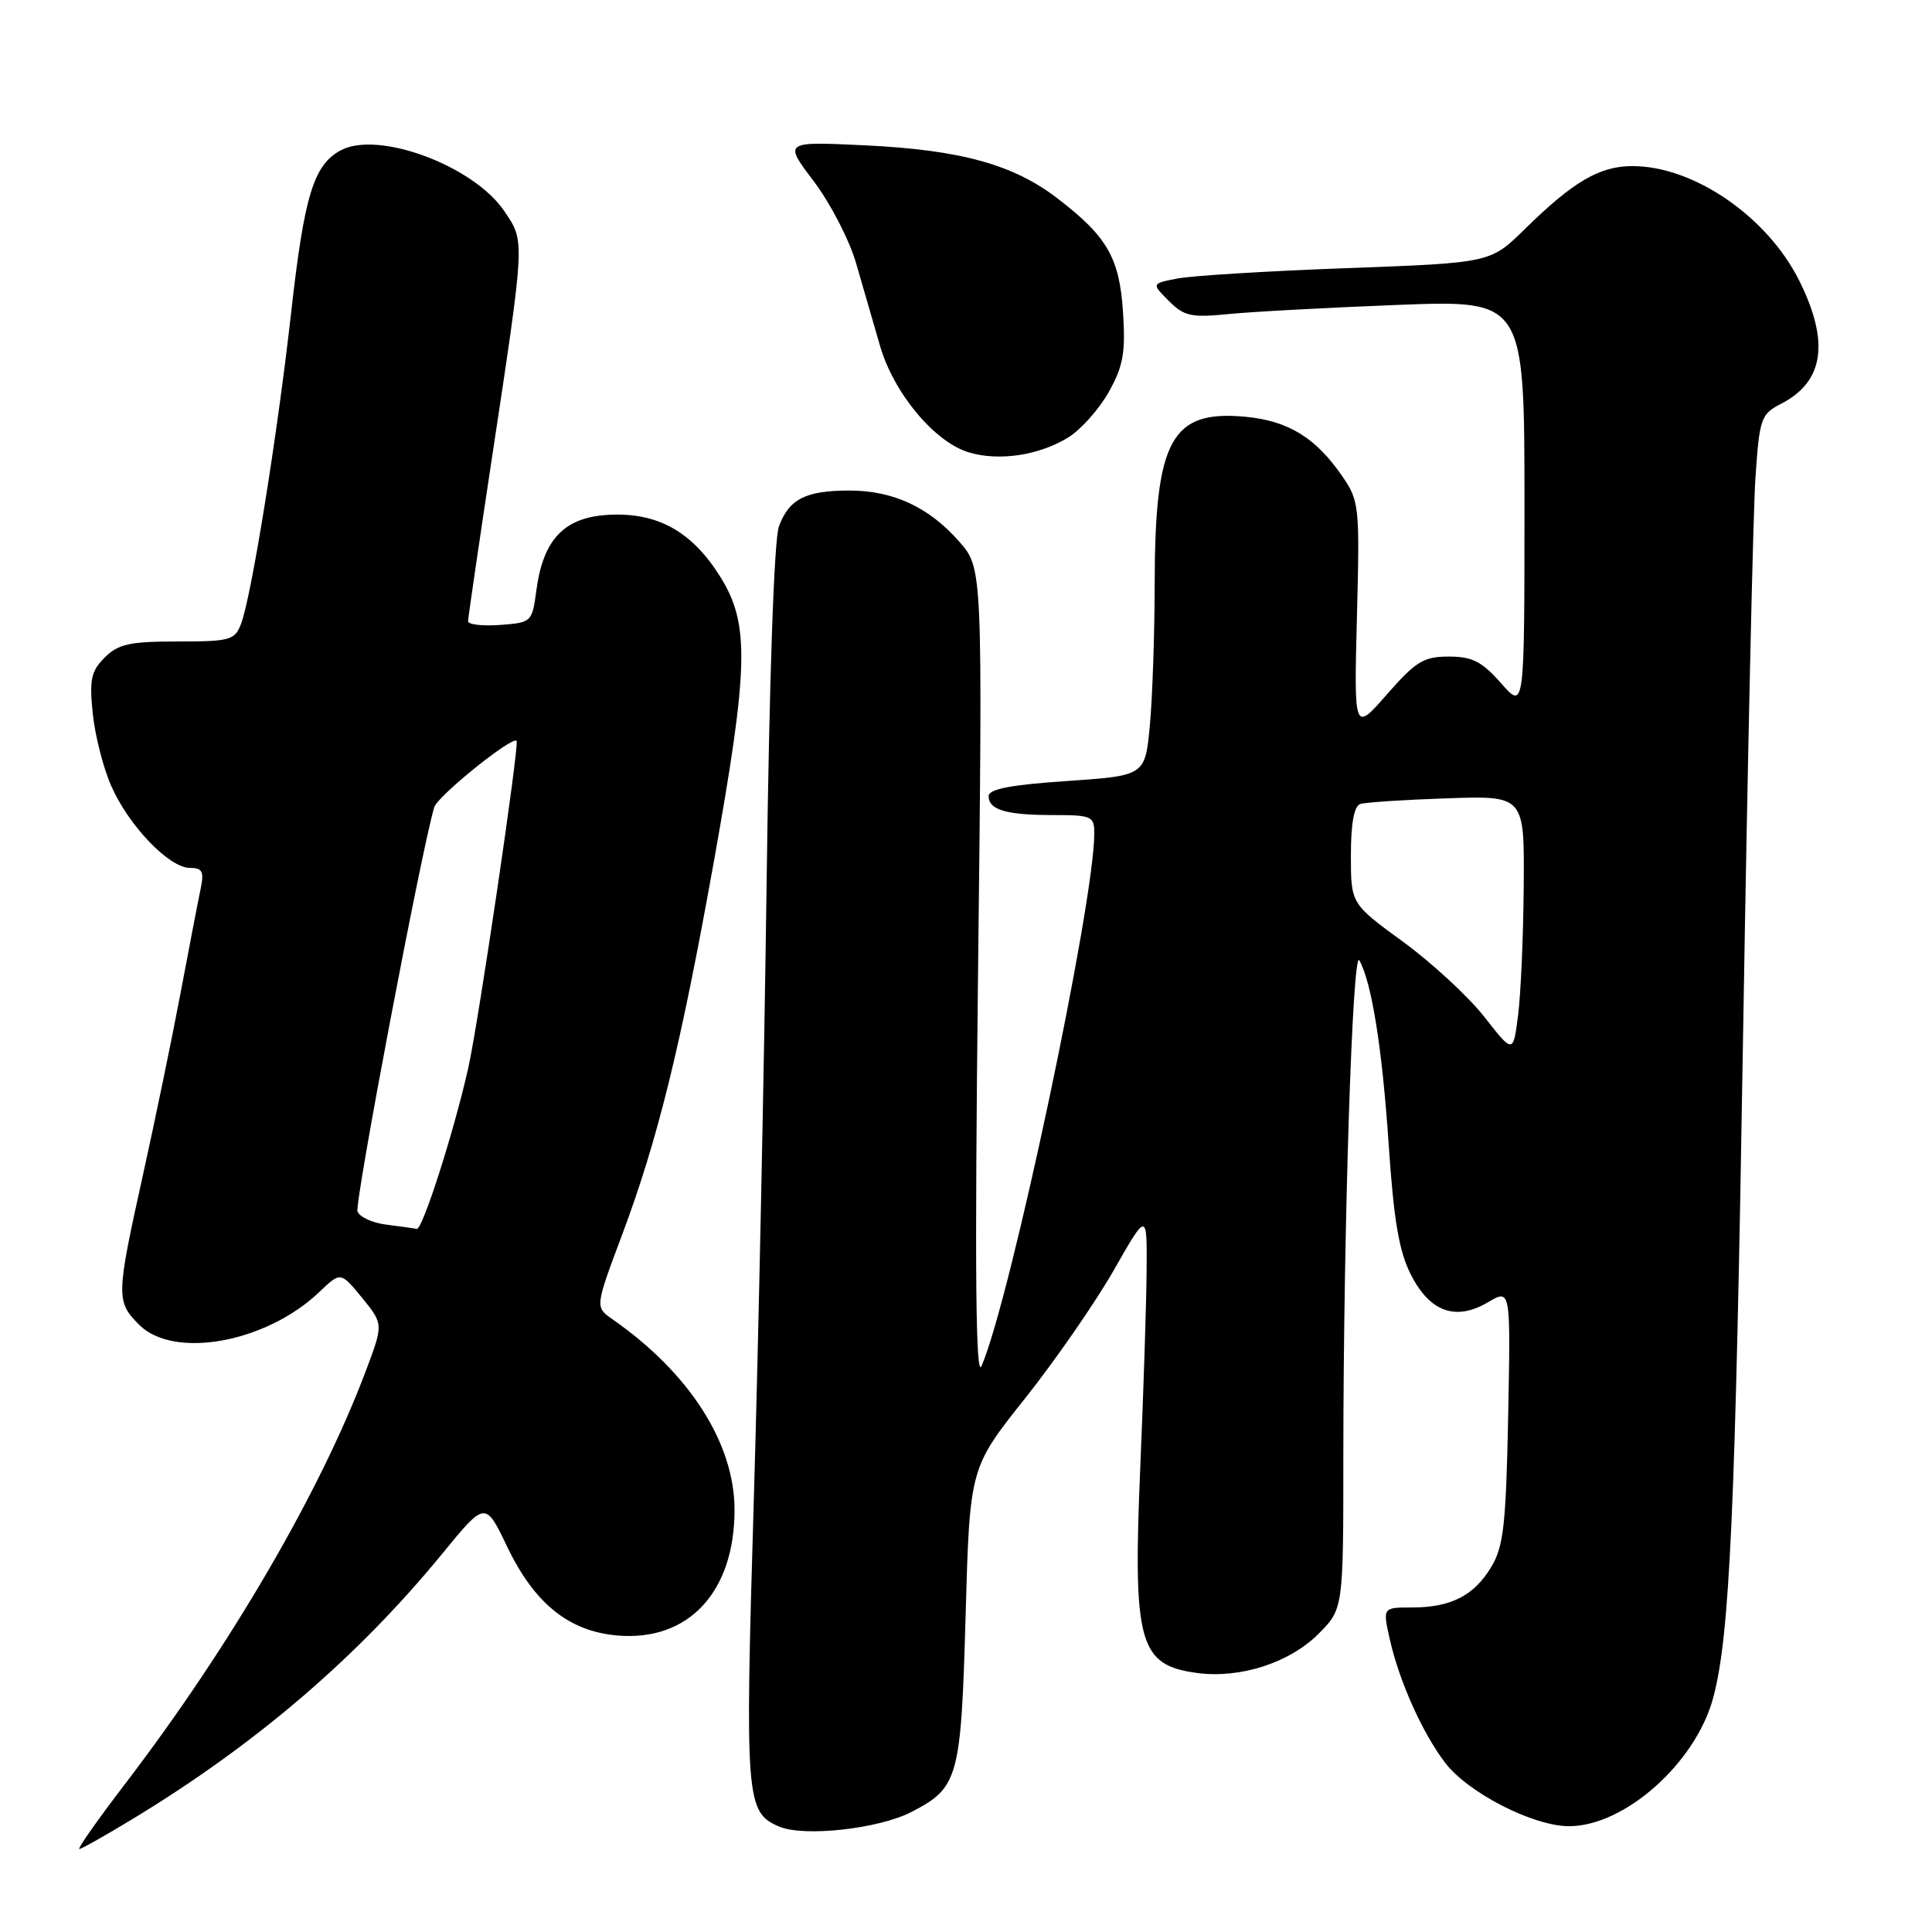 <?xml version="1.0" encoding="UTF-8" standalone="no"?>
<!DOCTYPE svg PUBLIC "-//W3C//DTD SVG 1.1//EN" "http://www.w3.org/Graphics/SVG/1.1/DTD/svg11.dtd" >
<svg xmlns="http://www.w3.org/2000/svg" xmlns:xlink="http://www.w3.org/1999/xlink" version="1.1" viewBox="0 0 256 256">
 <g >
 <path fill="currentColor"
d=" M 17.76 240.91 C 34.01 231.04 47.44 219.51 58.63 205.84 C 64.31 198.90 64.31 198.90 67.20 204.94 C 70.82 212.48 75.37 216.15 81.79 216.71 C 91.21 217.53 97.33 210.97 97.33 200.06 C 97.33 191.24 91.36 181.92 81.17 174.82 C 78.84 173.20 78.84 173.20 82.42 163.65 C 87.16 151.00 90.19 138.67 94.53 114.50 C 99.22 88.34 99.36 82.72 95.45 76.44 C 91.68 70.40 87.09 67.85 80.60 68.22 C 74.75 68.55 71.97 71.47 71.07 78.23 C 70.51 82.43 70.44 82.50 66.25 82.81 C 63.91 82.98 62.01 82.75 62.02 82.31 C 62.03 81.86 63.40 72.50 65.06 61.50 C 69.62 31.39 69.58 32.08 66.84 28.00 C 62.80 21.98 50.13 17.25 45.15 19.92 C 41.56 21.84 40.32 25.90 38.58 41.39 C 36.74 57.79 33.32 79.02 31.94 82.66 C 31.12 84.83 30.49 85.00 23.52 85.00 C 17.18 85.00 15.67 85.33 13.87 87.13 C 12.06 88.94 11.83 90.05 12.29 94.55 C 12.59 97.47 13.70 101.80 14.76 104.19 C 17.09 109.45 22.42 115.00 25.16 115.00 C 26.81 115.00 27.06 115.47 26.59 117.75 C 26.27 119.26 25.08 125.45 23.94 131.50 C 22.80 137.55 20.54 148.46 18.93 155.74 C 15.38 171.79 15.36 172.45 18.45 175.55 C 23.05 180.14 35.28 177.91 42.32 171.19 C 45.14 168.50 45.14 168.50 47.98 171.97 C 50.81 175.45 50.81 175.45 48.47 181.66 C 42.48 197.60 30.52 218.13 16.67 236.25 C 12.99 241.06 10.22 245.00 10.51 245.00 C 10.80 245.00 14.06 243.16 17.76 240.91 Z  M 120.76 240.10 C 127.01 236.87 127.34 235.67 127.95 214.00 C 128.50 194.50 128.50 194.50 135.82 185.30 C 139.84 180.24 145.13 172.60 147.57 168.33 C 152.00 160.55 152.00 160.55 151.93 168.52 C 151.89 172.91 151.52 184.38 151.11 194.00 C 150.09 217.73 150.88 220.64 158.63 221.68 C 164.32 222.44 170.87 220.33 174.69 216.51 C 178.00 213.20 178.00 213.20 178.00 192.85 C 178.01 162.81 179.21 125.62 180.12 127.25 C 181.76 130.19 183.15 138.90 184.01 151.69 C 184.69 161.76 185.38 165.83 186.96 168.92 C 189.49 173.87 192.91 175.08 197.21 172.53 C 200.17 170.79 200.17 170.79 199.84 187.64 C 199.55 202.10 199.23 204.95 197.58 207.66 C 195.29 211.45 192.24 213.00 187.06 213.00 C 183.21 213.00 183.21 213.00 184.16 217.24 C 185.42 222.81 188.47 229.62 191.50 233.59 C 194.54 237.57 203.22 242.01 207.95 241.98 C 215.31 241.95 224.69 233.58 227.00 224.99 C 229.21 216.80 229.94 200.55 230.97 137.00 C 231.56 100.97 232.29 67.78 232.61 63.23 C 233.15 55.37 233.33 54.88 236.06 53.47 C 241.69 50.56 242.45 45.30 238.41 37.19 C 234.17 28.69 224.41 21.99 216.28 22.01 C 211.95 22.01 208.44 24.07 202.02 30.38 C 197.49 34.83 197.49 34.83 178.49 35.53 C 168.05 35.91 157.94 36.53 156.04 36.90 C 152.57 37.57 152.57 37.57 154.88 39.88 C 156.90 41.90 157.84 42.11 162.84 41.61 C 165.95 41.30 176.04 40.76 185.25 40.40 C 202.00 39.76 202.00 39.76 202.00 66.91 C 202.00 94.07 202.00 94.07 198.90 90.53 C 196.36 87.65 195.09 87.00 191.97 87.00 C 188.64 87.00 187.60 87.64 183.78 92.00 C 179.41 97.00 179.41 97.00 179.80 81.75 C 180.18 67.06 180.11 66.37 177.85 63.09 C 174.34 58.00 170.73 55.78 165.09 55.23 C 155.17 54.28 153.02 58.24 153.00 77.50 C 152.99 84.10 152.70 92.49 152.36 96.14 C 151.73 102.78 151.73 102.78 141.37 103.49 C 133.90 103.99 131.00 104.56 131.00 105.49 C 131.00 107.32 133.33 108.00 139.58 108.00 C 144.66 108.00 145.00 108.15 145.00 110.43 C 145.00 119.67 133.90 172.12 130.06 181.00 C 129.28 182.81 129.15 168.51 129.59 129.40 C 130.21 75.31 130.21 75.31 127.10 71.76 C 123.08 67.19 118.36 65.00 112.53 65.00 C 106.78 65.00 104.58 66.11 103.22 69.71 C 102.57 71.42 101.94 89.67 101.58 117.00 C 101.26 141.48 100.49 178.31 99.88 198.85 C 98.70 238.54 98.82 240.13 103.24 242.03 C 106.52 243.43 116.42 242.34 120.76 240.10 Z  M 141.54 57.97 C 143.21 56.94 145.62 54.24 146.90 51.97 C 148.83 48.53 149.15 46.76 148.81 41.43 C 148.35 34.18 146.73 31.35 140.11 26.28 C 134.28 21.80 127.31 19.87 114.67 19.26 C 103.83 18.74 103.83 18.74 107.82 24.01 C 110.02 26.91 112.55 31.81 113.44 34.89 C 114.34 37.98 115.76 42.90 116.61 45.83 C 118.42 52.09 123.83 58.58 128.37 59.94 C 132.37 61.14 137.66 60.35 141.54 57.97 Z  M 51.19 162.27 C 49.37 162.05 47.66 161.27 47.37 160.53 C 46.96 159.45 55.87 112.49 57.54 106.96 C 57.98 105.48 67.88 97.50 68.45 98.17 C 68.84 98.64 63.40 135.48 62.05 141.50 C 60.14 150.00 55.97 163.01 55.22 162.84 C 54.82 162.75 53.01 162.50 51.19 162.27 Z  M 196.69 134.75 C 194.59 132.07 189.75 127.60 185.94 124.81 C 179.00 119.75 179.00 119.75 179.00 113.35 C 179.00 109.10 179.42 106.80 180.25 106.53 C 180.94 106.31 186.11 105.97 191.75 105.78 C 202.00 105.43 202.00 105.43 201.90 117.46 C 201.85 124.08 201.51 131.78 201.15 134.56 C 200.50 139.62 200.50 139.62 196.69 134.75 Z "/>
</g>
</svg>